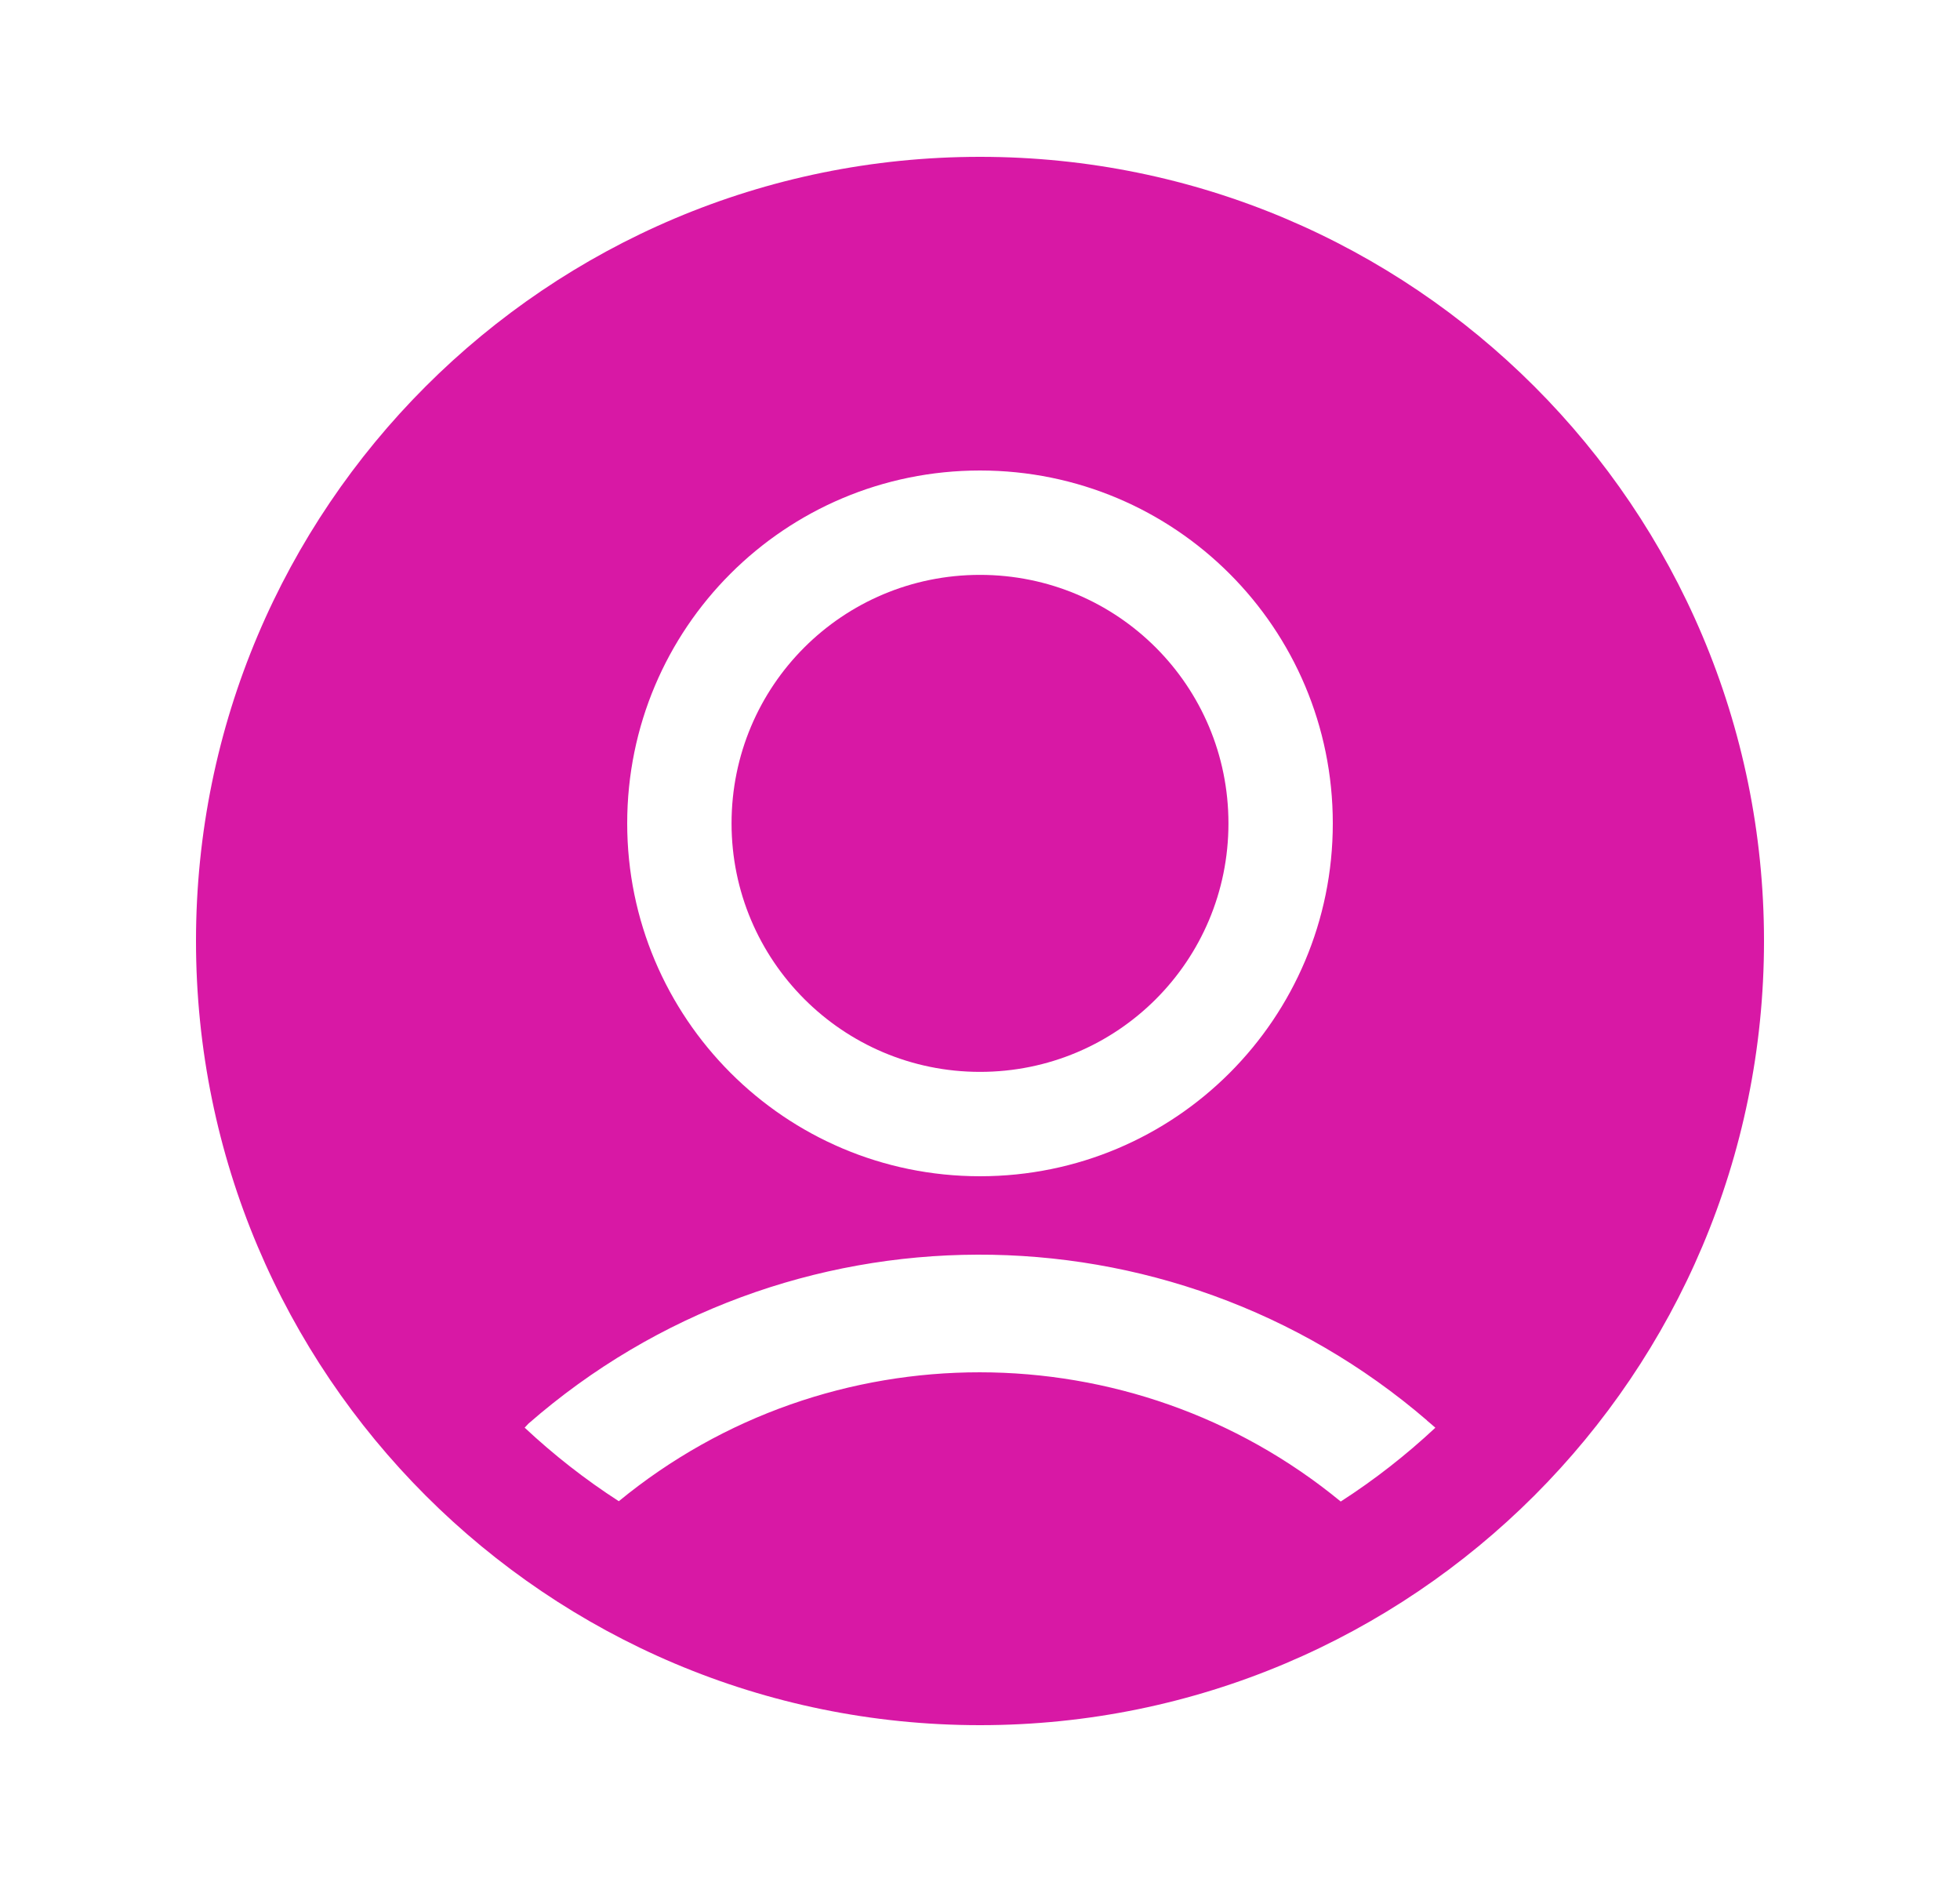 <svg width="25" height="24" viewBox="0 0 25 24" fill="none" xmlns="http://www.w3.org/2000/svg">
<path d="M12.5 7.331C10.746 7.331 9.331 8.746 9.331 10.5C9.331 12.246 10.747 13.669 12.5 13.669C14.254 13.669 15.669 12.254 15.669 10.5C15.669 8.746 14.254 7.331 12.5 7.331Z" fill="#D818A5"/>
<path fill-rule="evenodd" clip-rule="evenodd" d="M12.5 2C6.976 2 2.5 6.476 2.5 12C2.5 17.524 6.976 22 12.5 22C18.024 22 22.5 17.524 22.5 12C22.5 6.476 18.024 2 12.5 2ZM6.74 18.155L6.692 18.206C7.063 18.553 7.465 18.868 7.893 19.144C10.565 16.949 14.432 16.954 17.101 19.148C17.532 18.871 17.935 18.555 18.308 18.207C18.289 18.19 18.271 18.174 18.252 18.158L18.202 18.116L18.202 18.114C14.912 15.285 10.019 15.292 6.74 18.155ZM8 10.5C8 8.011 10.011 6 12.5 6C14.989 6 17 8.011 17 10.5C17 12.989 14.989 15 12.5 15C10.01 15 8 12.979 8 10.5Z" fill="#D818A5"/>
</svg>
